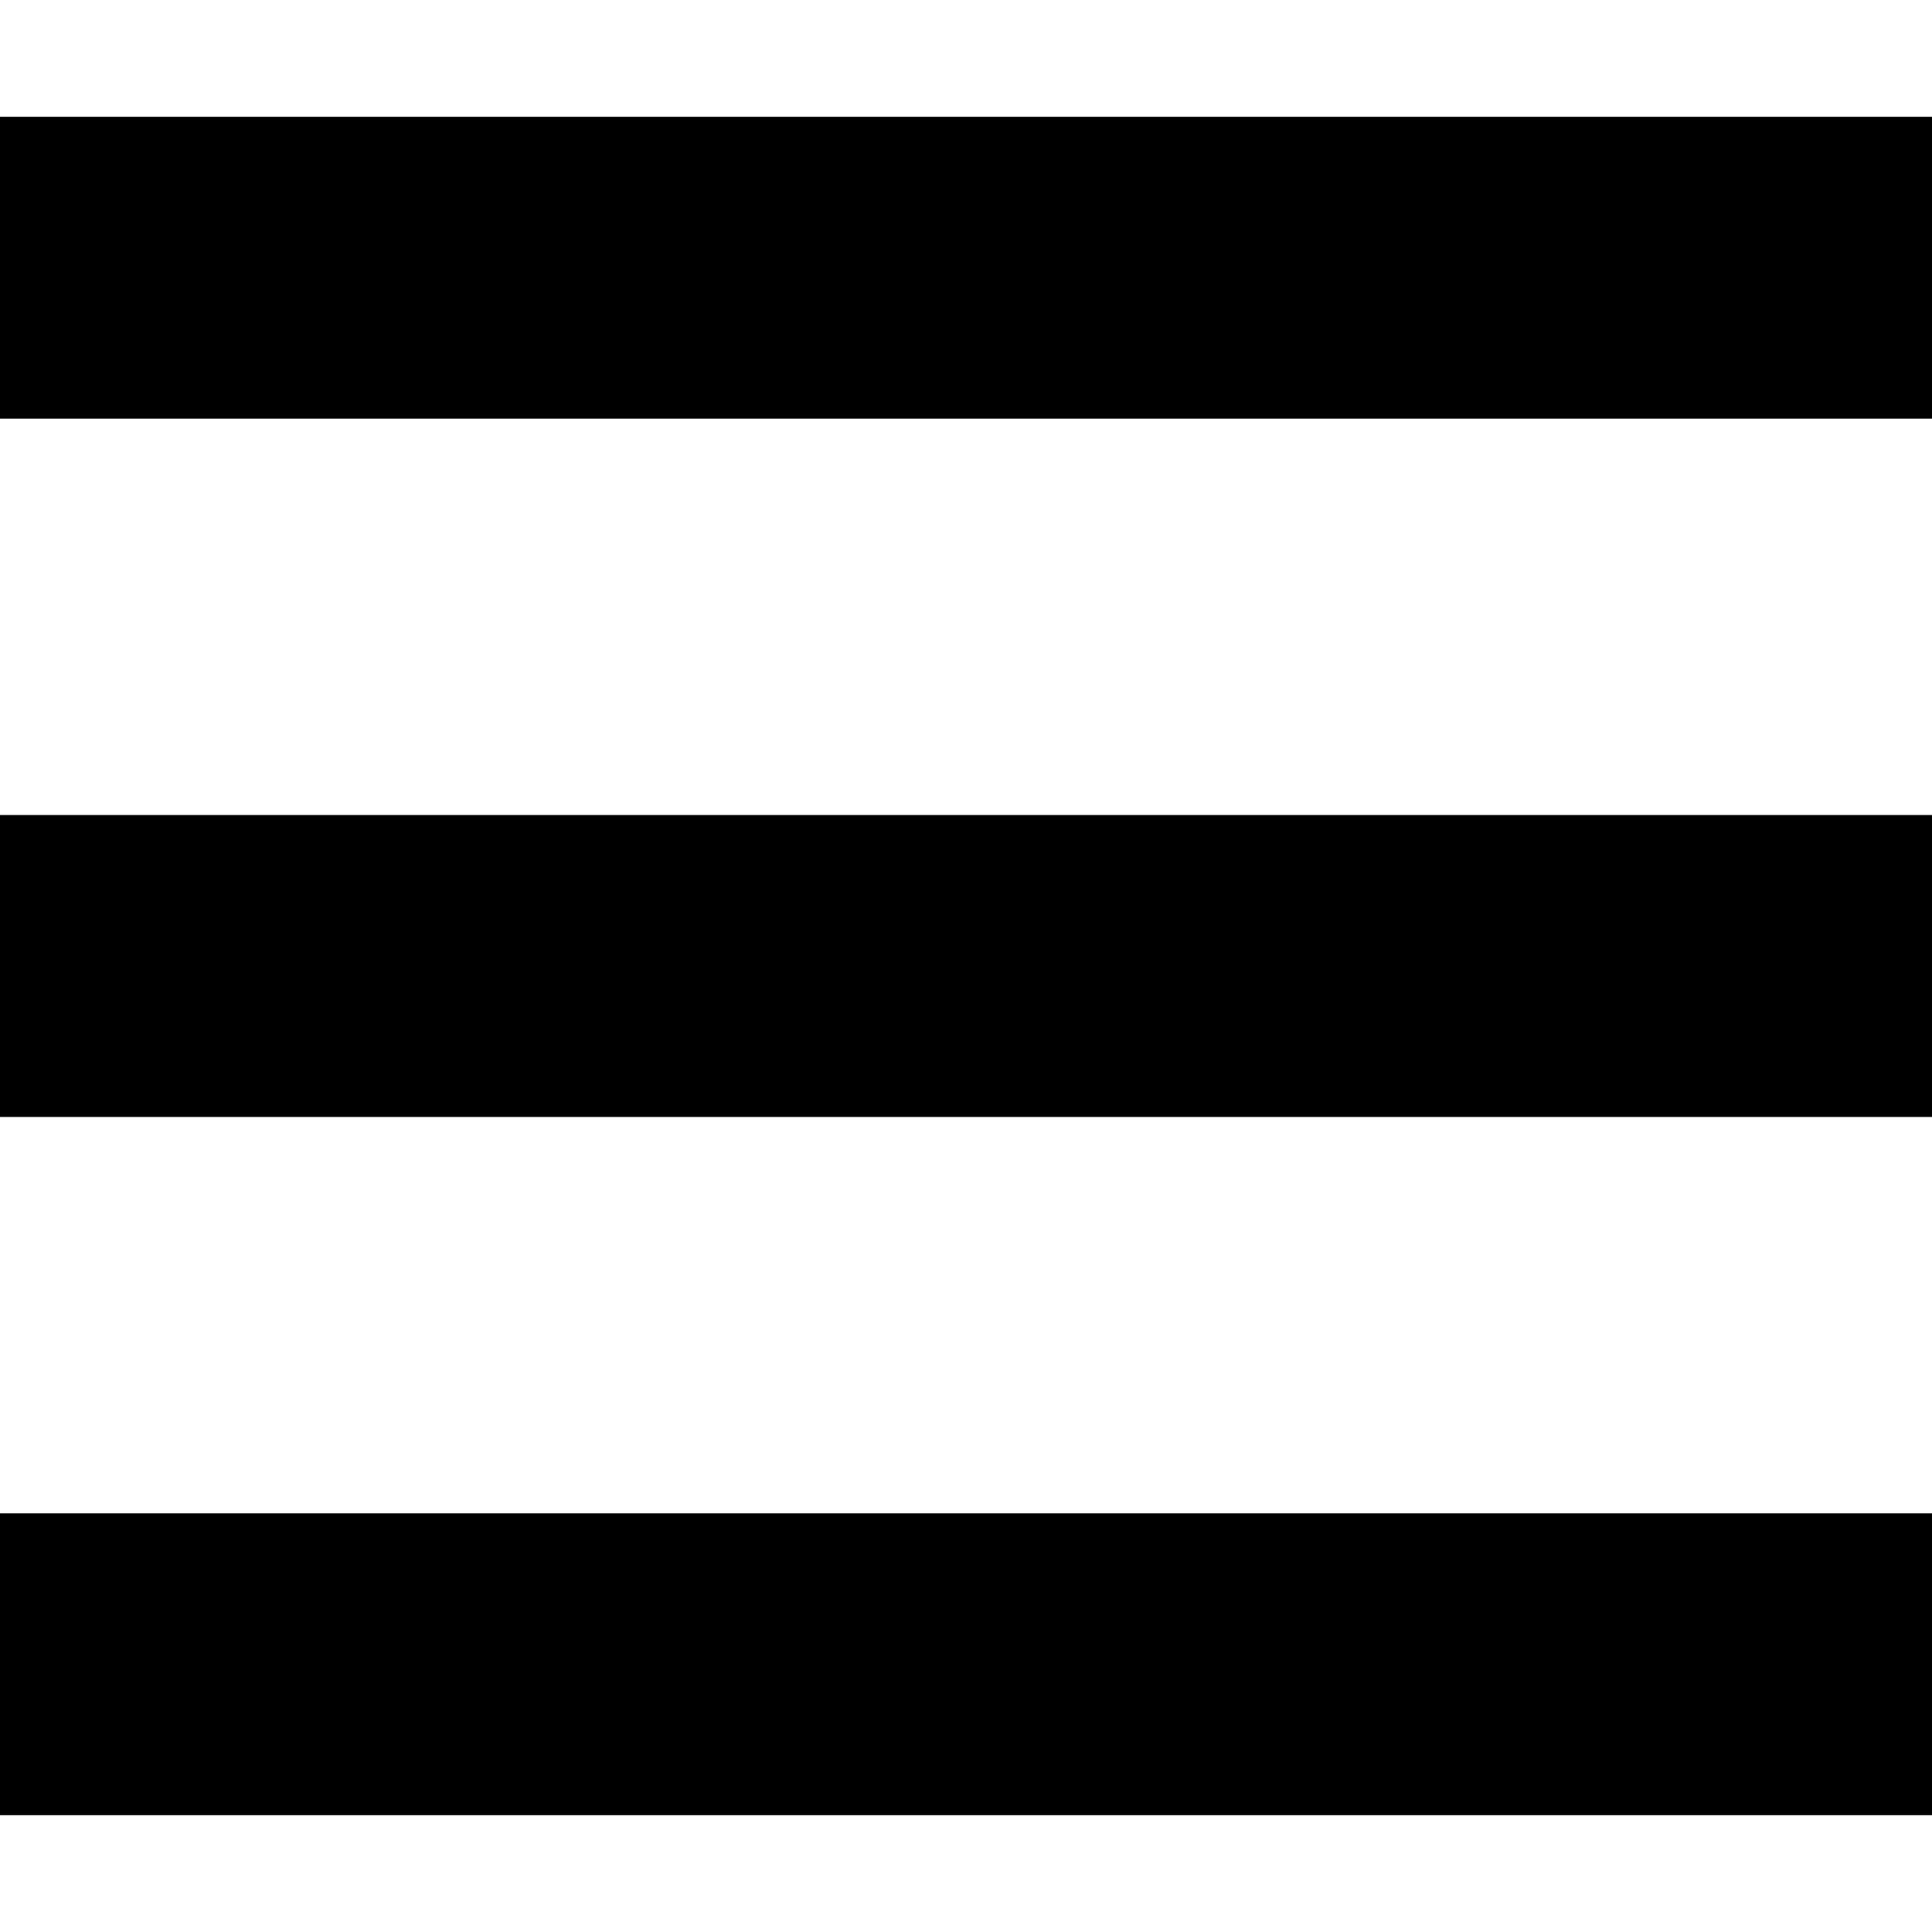 <?xml version="1.0" encoding="UTF-8" standalone="no"?>
<svg id="svg2" xmlns:rdf="http://www.w3.org/1999/02/22-rdf-syntax-ns#" xmlns="http://www.w3.org/2000/svg" height="100%" width="100%" version="1.1" xmlns:cc="http://creativecommons.org/ns#" xmlns:dc="http://purl.org/dc/elements/1.1/" viewBox="0 0 512 512">
 <path id="path8" d="M0,30.938v80.002h512v-80.002h-512zm0,185.06v80h512v-80h-512zm0,185.06v80h512v-80h-512z"/>
</svg>
